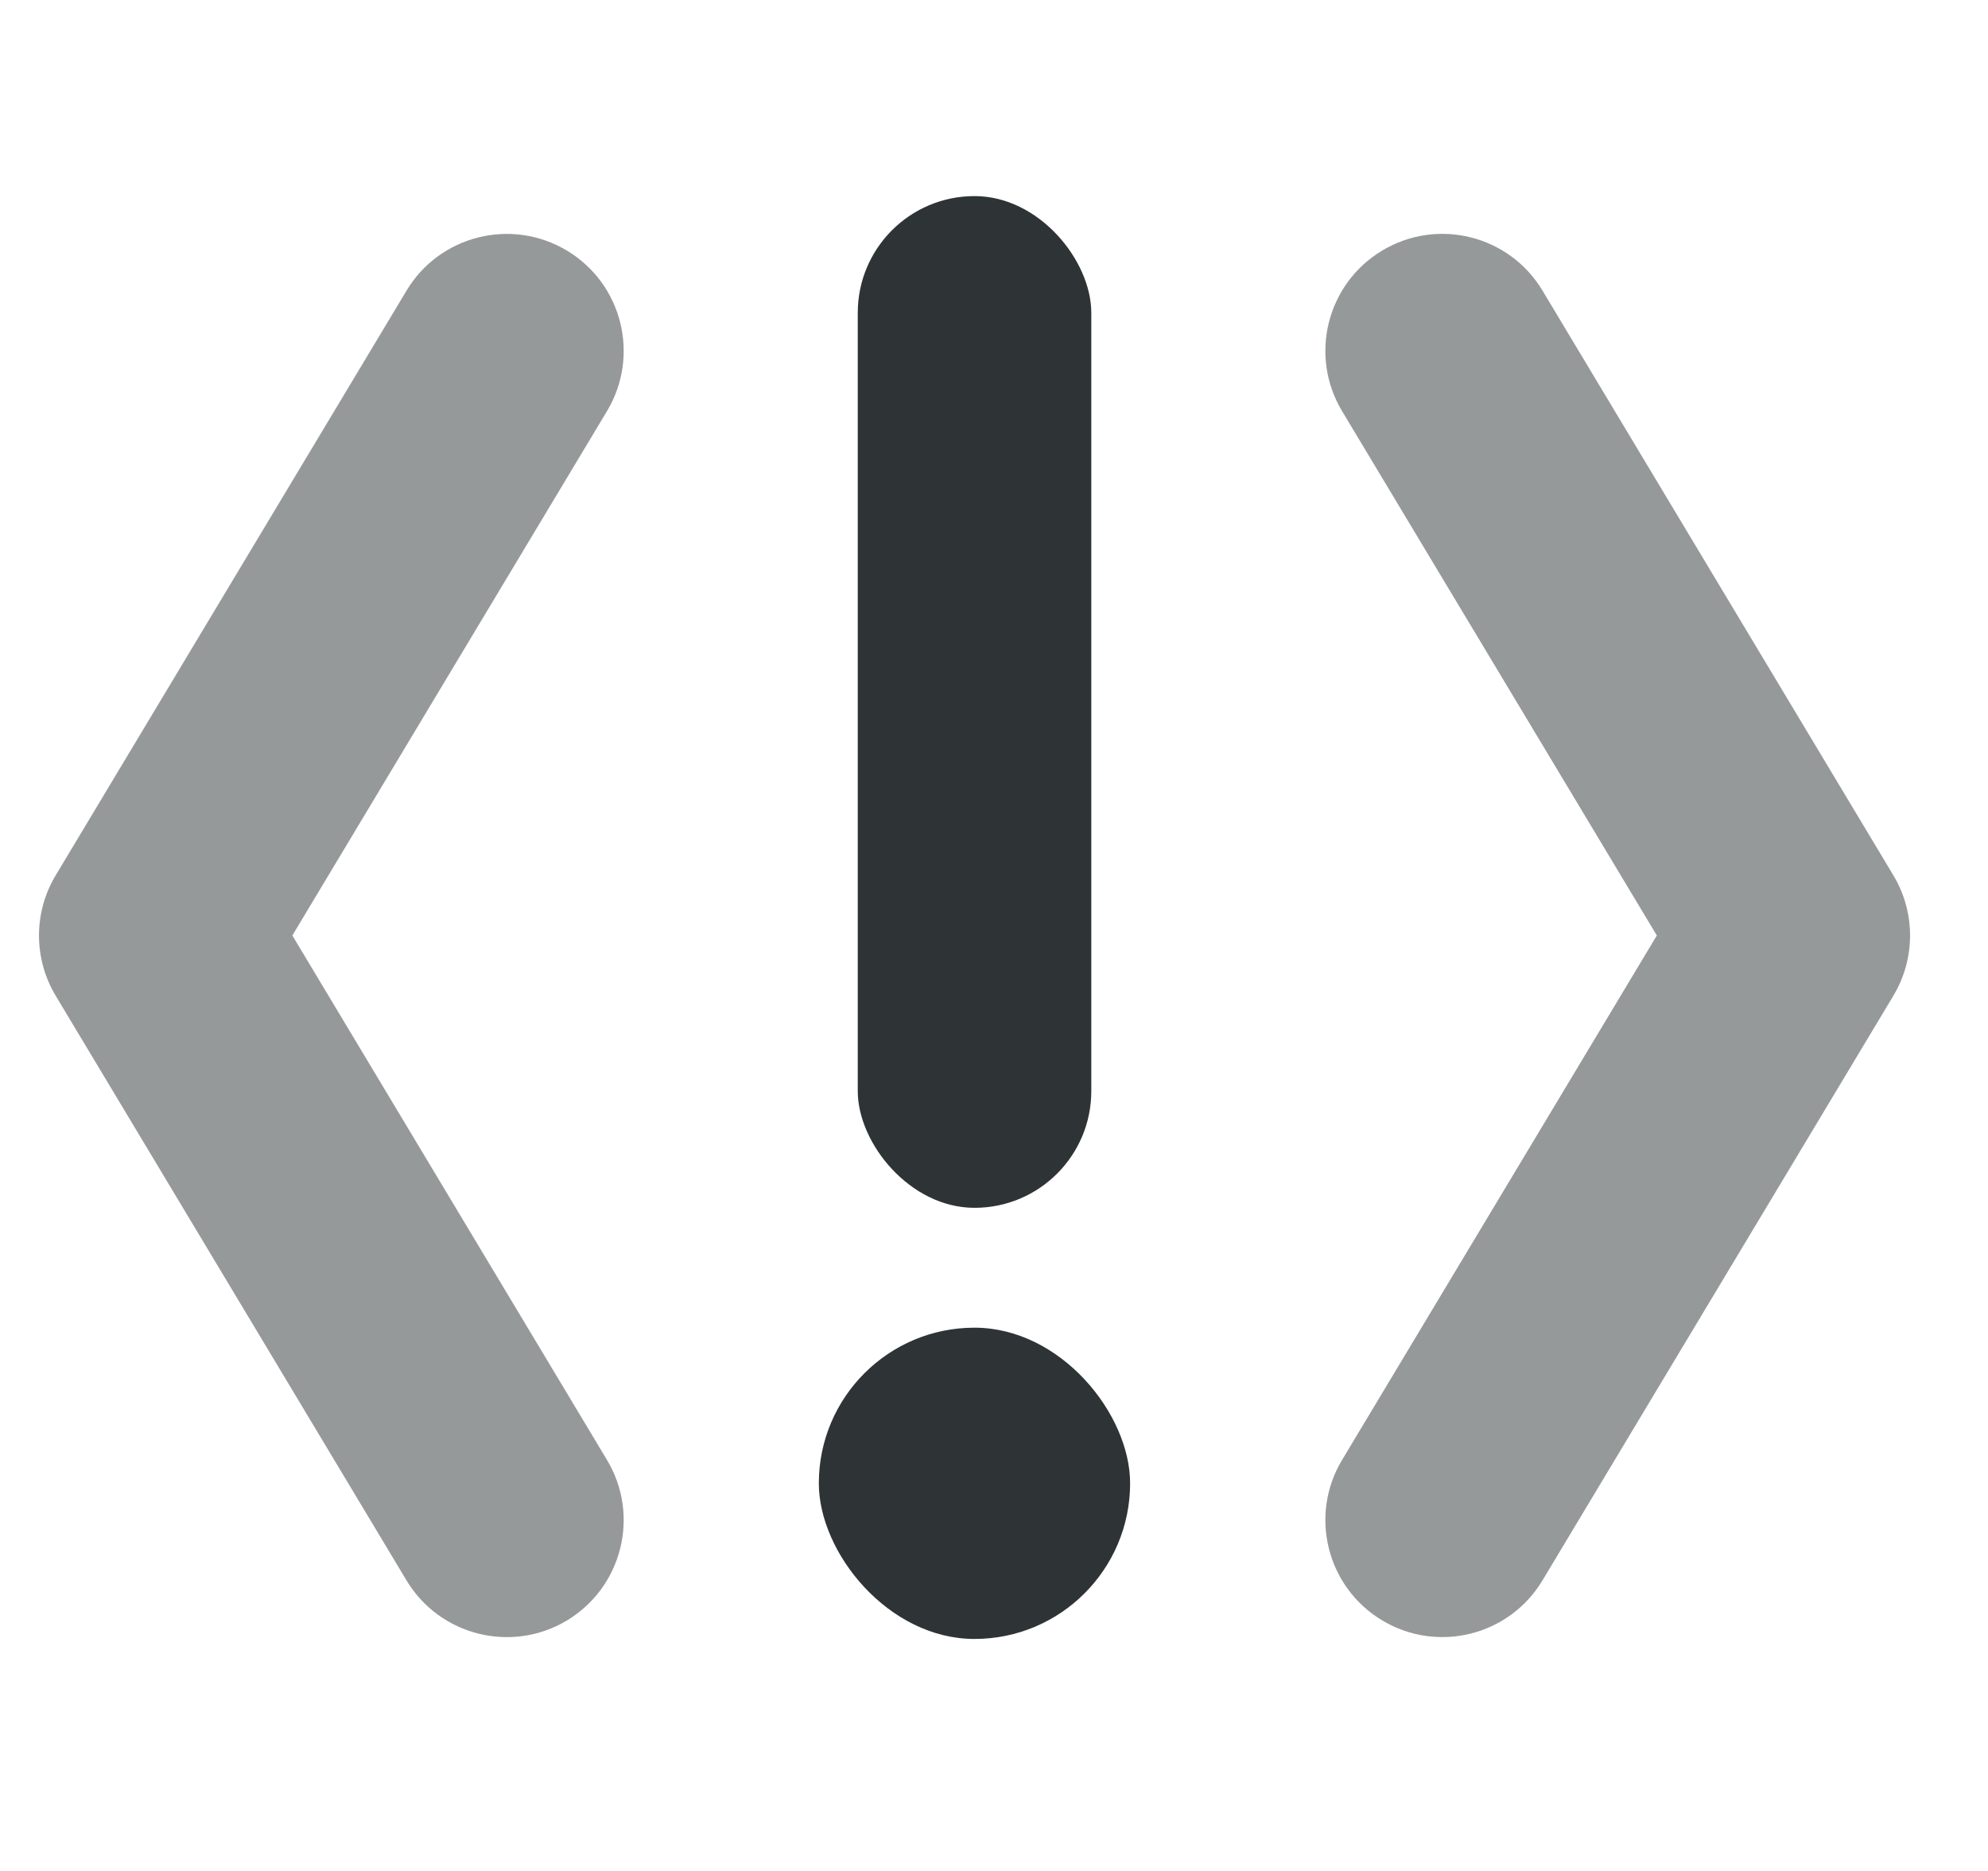 <svg width="17" height="16" viewBox="0 0 17 16" fill="none" xmlns="http://www.w3.org/2000/svg">
<g clip-path="url(#clip0_231_635)">
<rect x="7.002" y="11.354" width="2.662" height="2.662" rx="1.331" fill="#2E3436"/>
<rect x="7.335" y="1.677" width="1.997" height="8.652" rx="0.998" fill="#2E3436"/>
<path fill-rule="evenodd" clip-rule="evenodd" d="M4.848 2.143C4.374 1.859 3.76 2.012 3.476 2.486L0.476 7.486C0.286 7.802 0.286 8.198 0.476 8.515L3.476 13.515C3.76 13.988 4.374 14.142 4.848 13.858C5.321 13.573 5.475 12.959 5.191 12.486L2.5 8L5.191 3.515C5.475 3.041 5.321 2.427 4.848 2.143Z" fill="#2E3436" fill-opacity="0.5"/>
<path fill-rule="evenodd" clip-rule="evenodd" d="M11.819 2.143C12.293 1.858 12.907 2.012 13.191 2.486L16.191 7.486C16.381 7.802 16.381 8.198 16.191 8.515L13.191 13.514C12.907 13.988 12.293 14.142 11.819 13.857C11.346 13.573 11.192 12.959 11.476 12.486L14.168 8L11.476 3.515C11.192 3.041 11.346 2.427 11.819 2.143Z" fill="#2E3436" fill-opacity="0.5"/>
</g>
<defs>
<clipPath id="clip0_231_635">
<rect width="16" height="16" fill="white" transform="translate(0.333)"/>
</clipPath>
</defs>
</svg>
